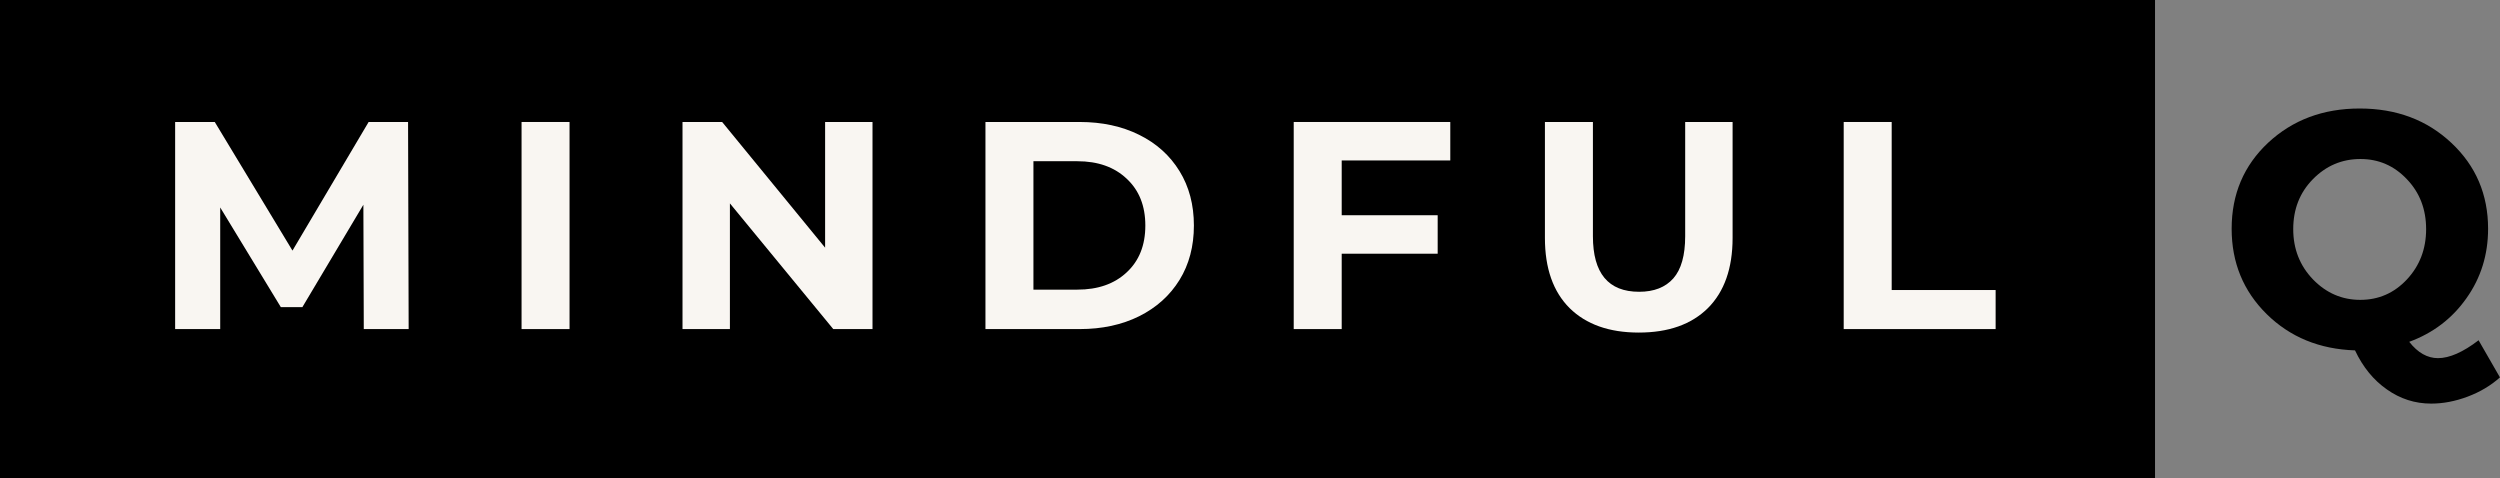 <svg xmlns="http://www.w3.org/2000/svg" xmlns:xlink="http://www.w3.org/1999/xlink" zoomAndPan="magnify" preserveAspectRatio="xMidYMid meet" version="1.0" viewBox="71.61 167.71 201.07 38.47"><rect x="71.61" y="167.71" width="201.07" height="38.47" fill="#808080" stroke="none"/><defs><g/></defs><path fill="#000000" d="M 71.605 167.707 L 244.934 167.707 L 244.934 206.176 L 71.605 206.176 L 71.605 167.707 " fill-opacity="1" fill-rule="nonzero"/><g fill="#f9f6f2" fill-opacity="1"><g transform="translate(83.727, 194.177)"><g><path d="M 17.141 0 L 17.109 -10 L 12.203 -1.766 L 10.469 -1.766 L 5.594 -9.781 L 5.594 0 L 1.969 0 L 1.969 -16.656 L 5.156 -16.656 L 11.406 -6.312 L 17.531 -16.656 L 20.703 -16.656 L 20.75 0 Z M 17.141 0 "/></g></g></g><g fill="#f9f6f2" fill-opacity="1"><g transform="translate(111.589, 194.177)"><g><path d="M 1.969 -16.656 L 5.828 -16.656 L 5.828 0 L 1.969 0 Z M 1.969 -16.656 "/></g></g></g><g fill="#f9f6f2" fill-opacity="1"><g transform="translate(124.534, 194.177)"><g><path d="M 17.25 -16.656 L 17.25 0 L 14.094 0 L 5.781 -10.109 L 5.781 0 L 1.969 0 L 1.969 -16.656 L 5.156 -16.656 L 13.438 -6.547 L 13.438 -16.656 Z M 17.25 -16.656 "/></g></g></g><g fill="#f9f6f2" fill-opacity="1"><g transform="translate(148.899, 194.177)"><g><path d="M 1.969 -16.656 L 9.547 -16.656 C 11.348 -16.656 12.941 -16.312 14.328 -15.625 C 15.723 -14.938 16.805 -13.961 17.578 -12.703 C 18.348 -11.453 18.734 -9.992 18.734 -8.328 C 18.734 -6.66 18.348 -5.203 17.578 -3.953 C 16.805 -2.703 15.723 -1.727 14.328 -1.031 C 12.941 -0.344 11.348 0 9.547 0 L 1.969 0 Z M 9.359 -3.172 C 11.016 -3.172 12.336 -3.633 13.328 -4.562 C 14.328 -5.488 14.828 -6.742 14.828 -8.328 C 14.828 -9.91 14.328 -11.164 13.328 -12.094 C 12.336 -13.031 11.016 -13.5 9.359 -13.5 L 5.828 -13.5 L 5.828 -3.172 Z M 9.359 -3.172 "/></g></g></g><g fill="#f9f6f2" fill-opacity="1"><g transform="translate(173.692, 194.177)"><g><path d="M 5.828 -13.562 L 5.828 -9.156 L 13.547 -9.156 L 13.547 -6.062 L 5.828 -6.062 L 5.828 0 L 1.969 0 L 1.969 -16.656 L 14.562 -16.656 L 14.562 -13.562 Z M 5.828 -13.562 "/></g></g></g><g fill="#f9f6f2" fill-opacity="1"><g transform="translate(194.037, 194.177)"><g><path d="M 9.375 0.281 C 7 0.281 5.145 -0.375 3.812 -1.688 C 2.488 -3.008 1.828 -4.891 1.828 -7.328 L 1.828 -16.656 L 5.688 -16.656 L 5.688 -7.469 C 5.688 -4.488 6.926 -3 9.406 -3 C 10.602 -3 11.52 -3.359 12.156 -4.078 C 12.789 -4.797 13.109 -5.926 13.109 -7.469 L 13.109 -16.656 L 16.922 -16.656 L 16.922 -7.328 C 16.922 -4.891 16.258 -3.008 14.938 -1.688 C 13.613 -0.375 11.758 0.281 9.375 0.281 Z M 9.375 0.281 "/></g></g></g><g fill="#f9f6f2" fill-opacity="1"><g transform="translate(217.926, 194.177)"><g><path d="M 1.969 -16.656 L 5.828 -16.656 L 5.828 -3.141 L 14.188 -3.141 L 14.188 0 L 1.969 0 Z M 1.969 -16.656 "/></g></g></g><g fill="#000000" fill-opacity="1"><g transform="translate(250.441, 195.671)"><g><path d="M 20.516 -0.594 L 22.234 2.391 C 21.504 3.047 20.641 3.562 19.641 3.938 C 18.648 4.312 17.672 4.5 16.703 4.5 C 15.398 4.5 14.211 4.117 13.141 3.359 C 12.066 2.609 11.211 1.562 10.578 0.219 C 7.723 0.125 5.352 -0.848 3.469 -2.703 C 1.594 -4.555 0.656 -6.844 0.656 -9.562 C 0.656 -12.344 1.633 -14.648 3.594 -16.484 C 5.562 -18.316 8.016 -19.234 10.953 -19.234 C 13.91 -19.234 16.367 -18.312 18.328 -16.469 C 20.297 -14.625 21.281 -12.32 21.281 -9.562 C 21.281 -7.477 20.703 -5.617 19.547 -3.984 C 18.398 -2.348 16.863 -1.176 14.938 -0.469 C 15.625 0.406 16.395 0.844 17.25 0.844 C 18.176 0.844 19.266 0.363 20.516 -0.594 Z M 7.188 -13.547 C 6.133 -12.473 5.609 -11.133 5.609 -9.531 C 5.609 -7.938 6.141 -6.586 7.203 -5.484 C 8.266 -4.391 9.531 -3.844 11 -3.844 C 12.477 -3.844 13.727 -4.391 14.75 -5.484 C 15.781 -6.586 16.297 -7.938 16.297 -9.531 C 16.297 -11.133 15.781 -12.473 14.75 -13.547 C 13.727 -14.629 12.484 -15.172 11.016 -15.172 C 9.523 -15.172 8.25 -14.629 7.188 -13.547 Z M 7.188 -13.547 "/></g></g></g></svg>